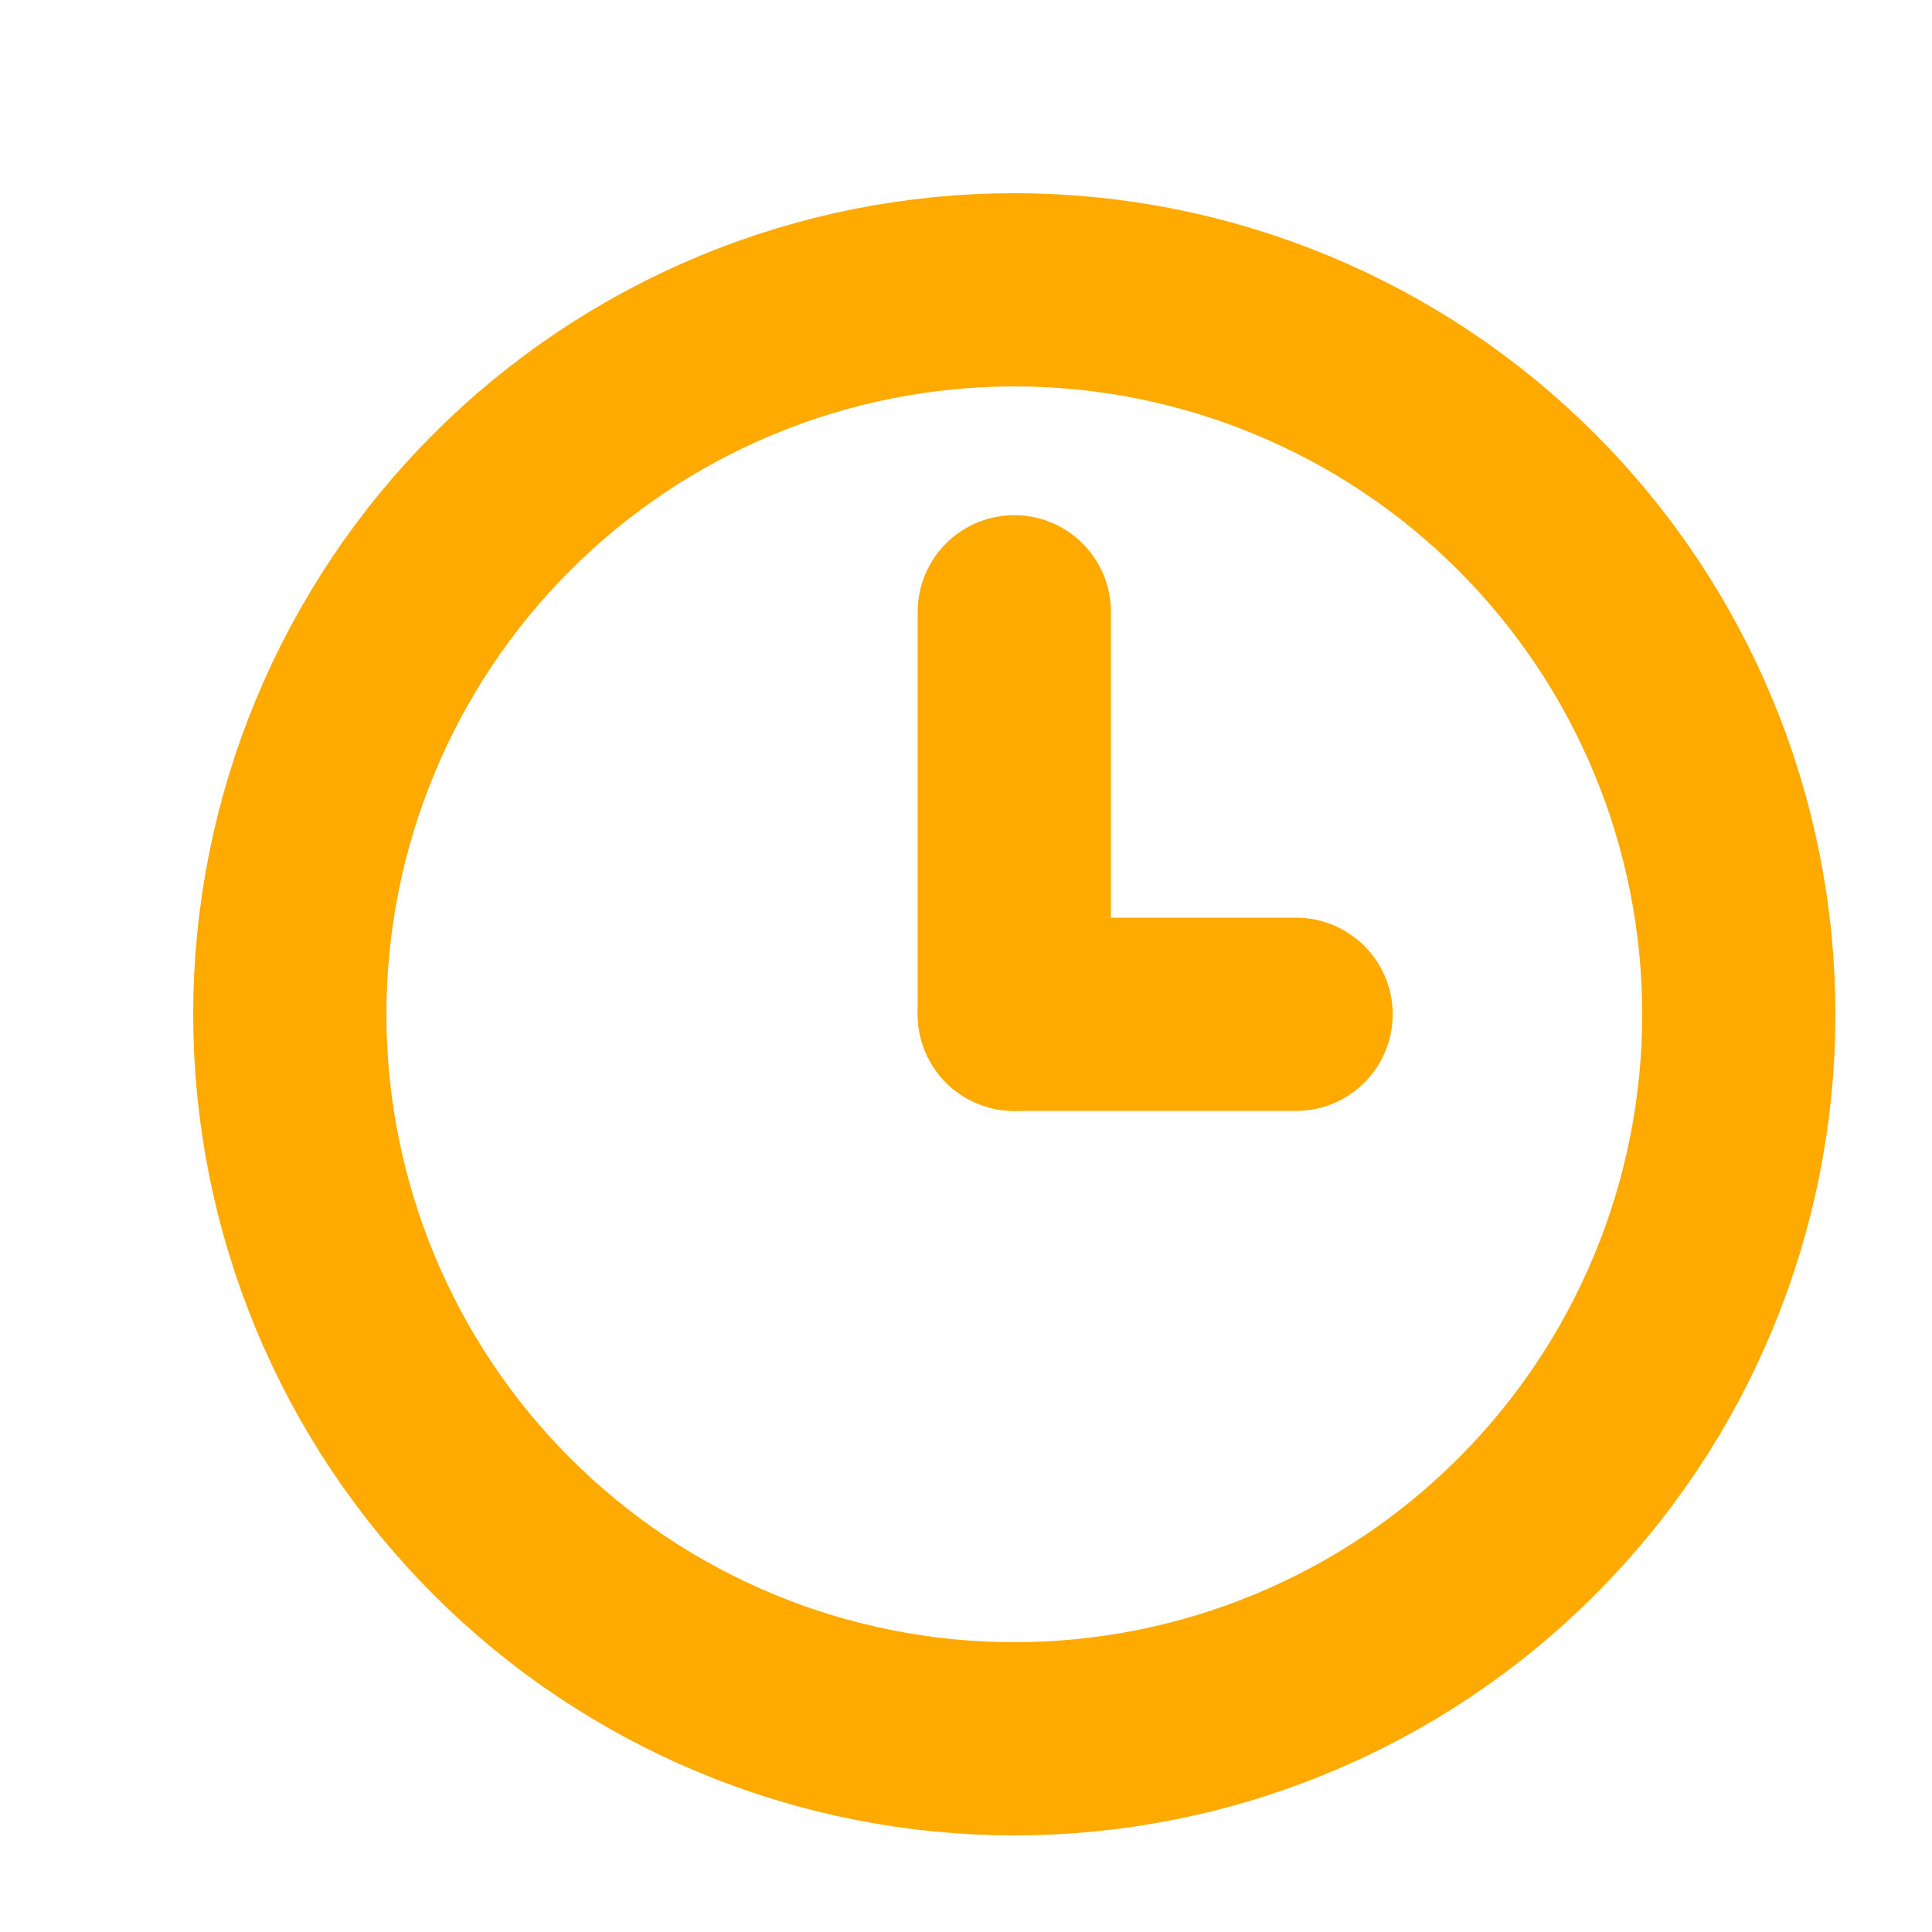 <svg width="20" height="20" viewBox="0 0 20 20" fill="none" xmlns="http://www.w3.org/2000/svg">
<mask id="mask0_253_26285" style="mask-type:alpha" maskUnits="userSpaceOnUse" x="0" y="0" width="20" height="20">
<rect width="20" height="20" fill="white"/>
</mask>
<g mask="url(#mask0_253_26285)">
<path d="M3 10.5C3 11.485 3.194 12.46 3.571 13.37C3.948 14.28 4.5 15.107 5.197 15.803C5.893 16.5 6.72 17.052 7.63 17.429C8.54 17.806 9.515 18 10.5 18C11.485 18 12.46 17.806 13.37 17.429C14.28 17.052 15.107 16.5 15.803 15.803C16.5 15.107 17.052 14.28 17.429 13.37C17.806 12.46 18 11.485 18 10.5C18 9.515 17.806 8.54 17.429 7.63C17.052 6.72 16.5 5.893 15.803 5.197C15.107 4.5 14.28 3.948 13.37 3.571C12.46 3.194 11.485 3 10.5 3C9.515 3 8.54 3.194 7.63 3.571C6.72 3.948 5.893 4.5 5.197 5.197C4.5 5.893 3.948 6.72 3.571 7.63C3.194 8.54 3 9.515 3 10.5Z" stroke="#FFAA01" stroke-width="2" stroke-linecap="round" stroke-linejoin="round"/>
<path d="M10.5 10.5H13.417" stroke="#FFAA01" stroke-width="2" stroke-linecap="round" stroke-linejoin="round"/>
<path d="M10.5 6.333V10.5" stroke="#FFAA01" stroke-width="2" stroke-linecap="round" stroke-linejoin="round"/>
</g>
</svg>
